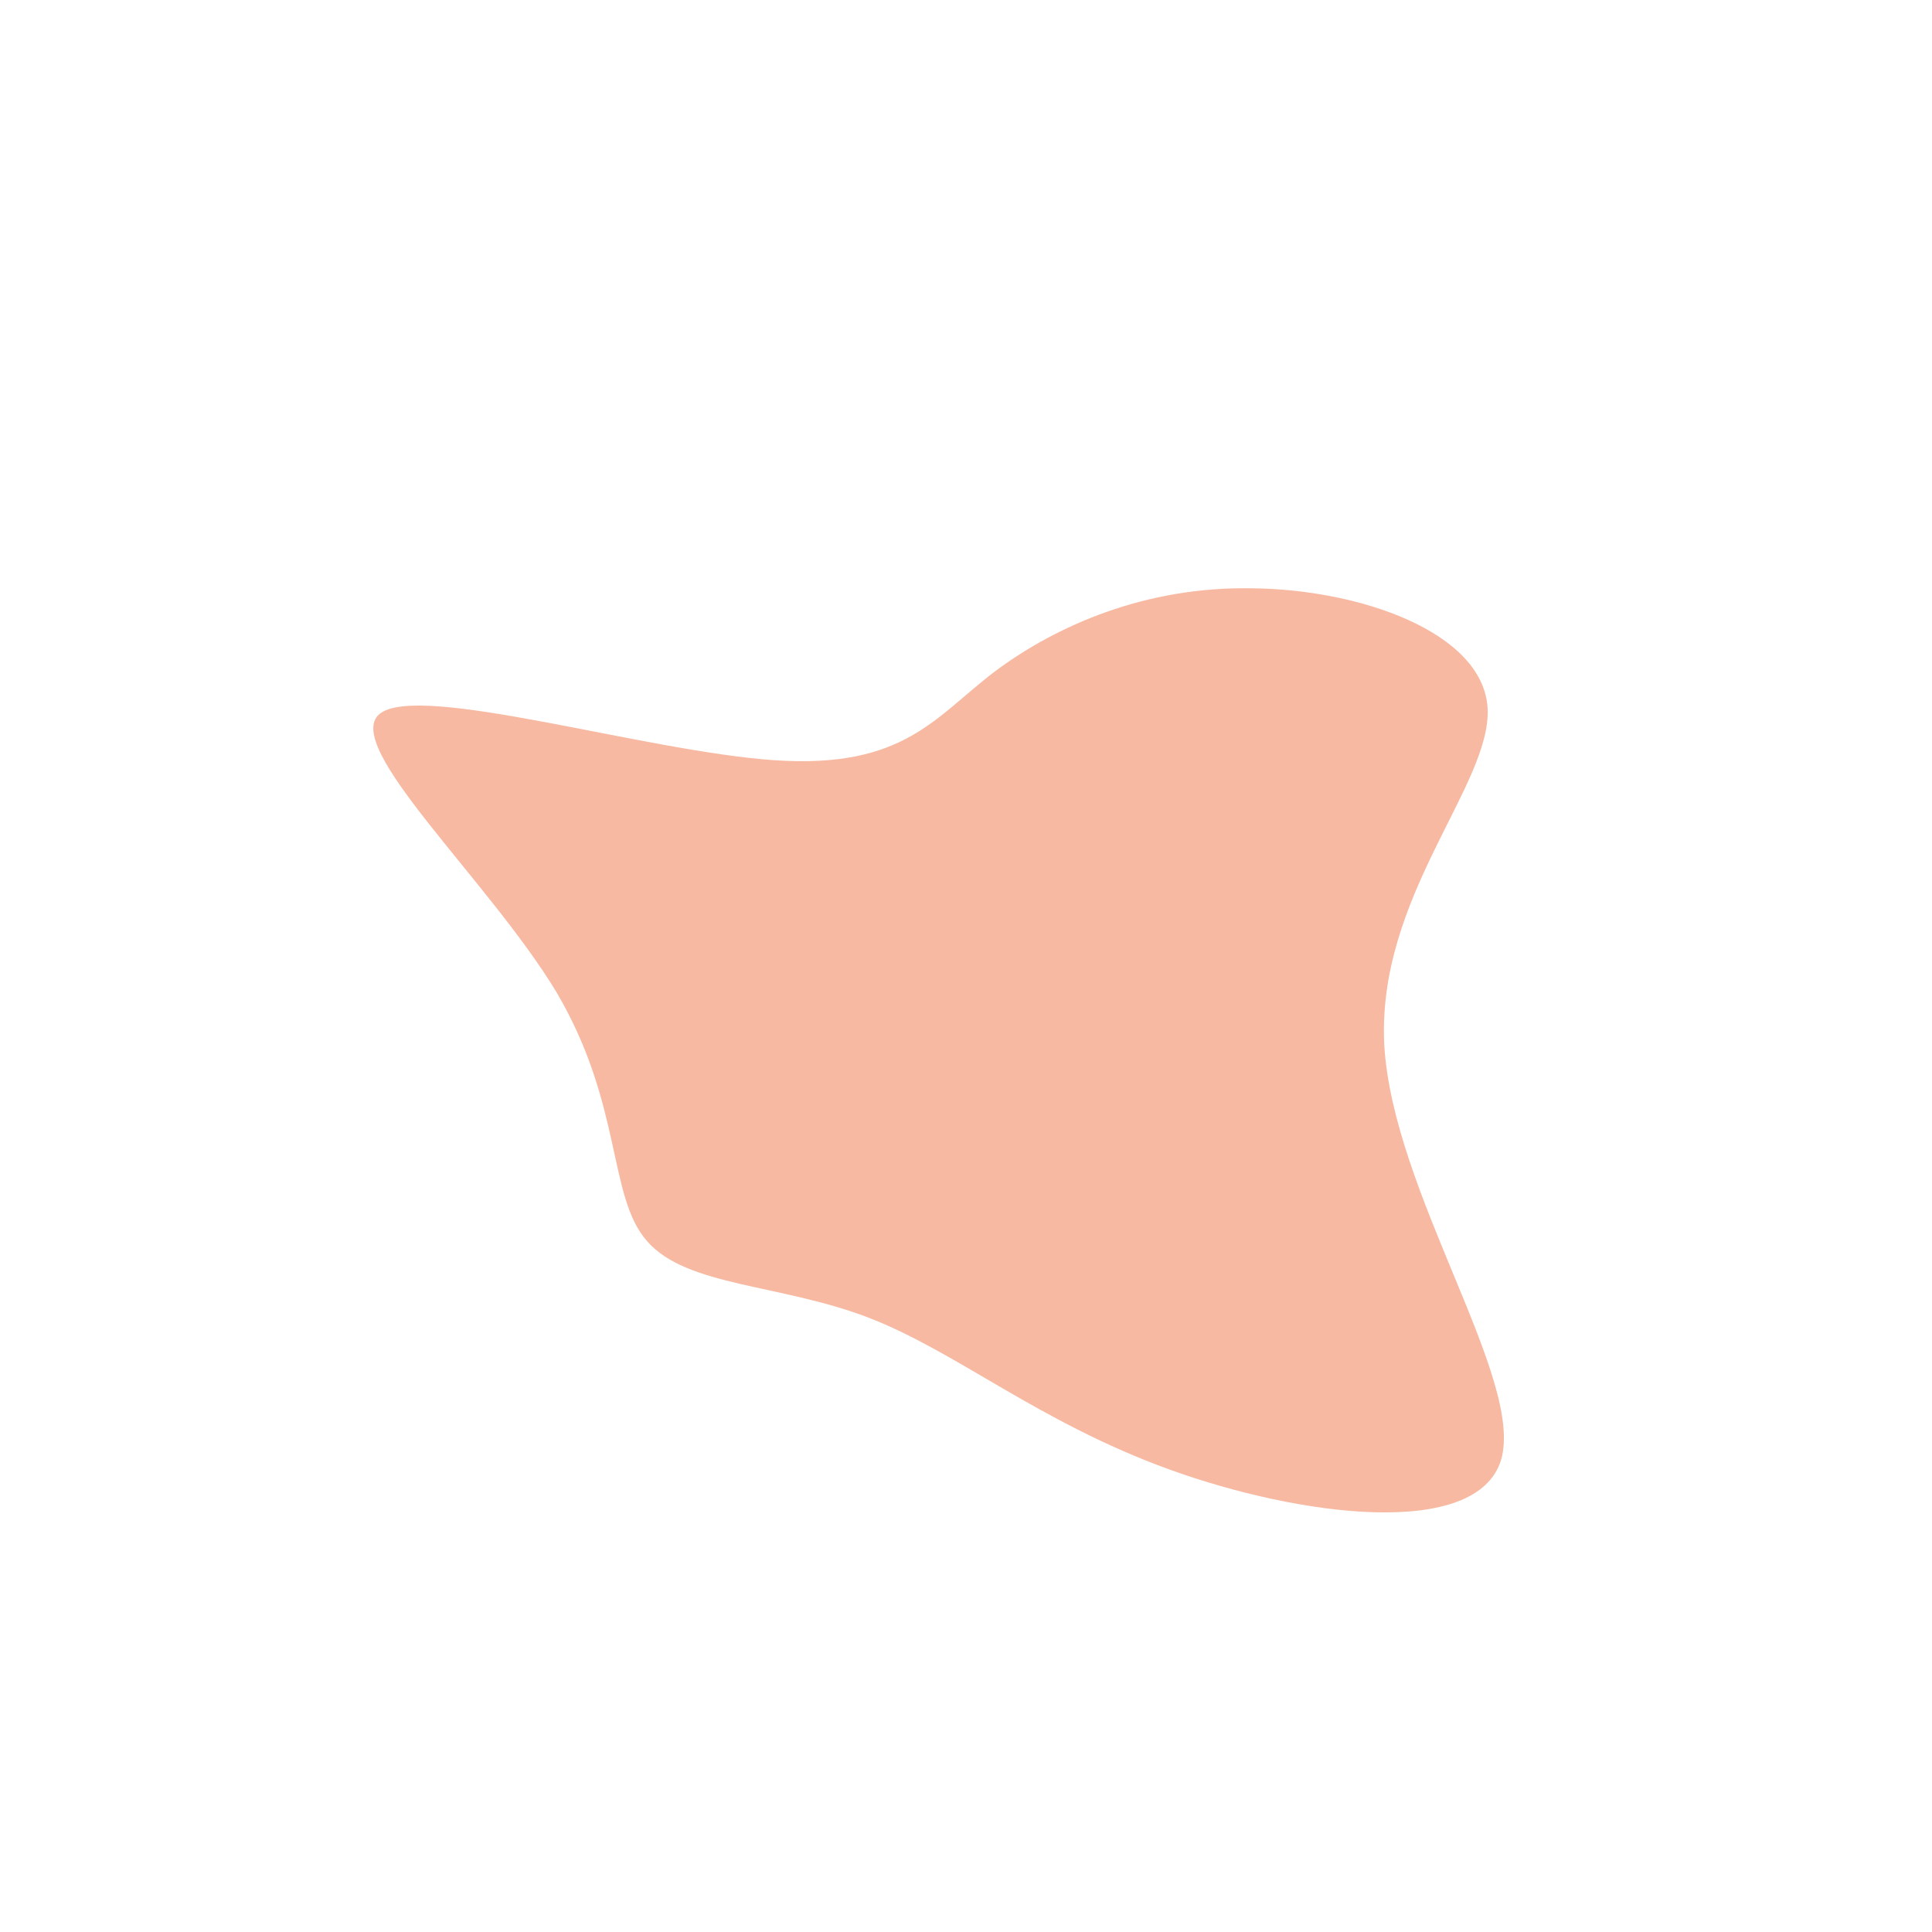 <?xml version="1.0" standalone="no"?>
<svg viewBox="0 0 200 200" xmlns="http://www.w3.org/2000/svg">
  <path fill="#F7B9A1" d="M29.6,-39.1C40.7,-39,53.5,-34.6,54,-26.7C54.4,-18.7,42.5,-7.2,43.3,8.2C44.2,23.5,57.8,42.7,55.4,51.1C52.9,59.4,34.5,57,21,52.1C7.5,47.2,-1,39.9,-10.1,36.4C-19.2,32.9,-28.9,33.2,-33,28.5C-37.1,23.9,-35.5,14.4,-42.4,2.7C-49.4,-8.9,-64.7,-22.8,-60.7,-26.1C-56.6,-29.4,-33.2,-22.2,-19.8,-21.3C-6.4,-20.4,-3.2,-25.8,3,-30.5C9.3,-35.2,18.5,-39.3,29.6,-39.1Z" transform="translate(100 100)" />
</svg>

